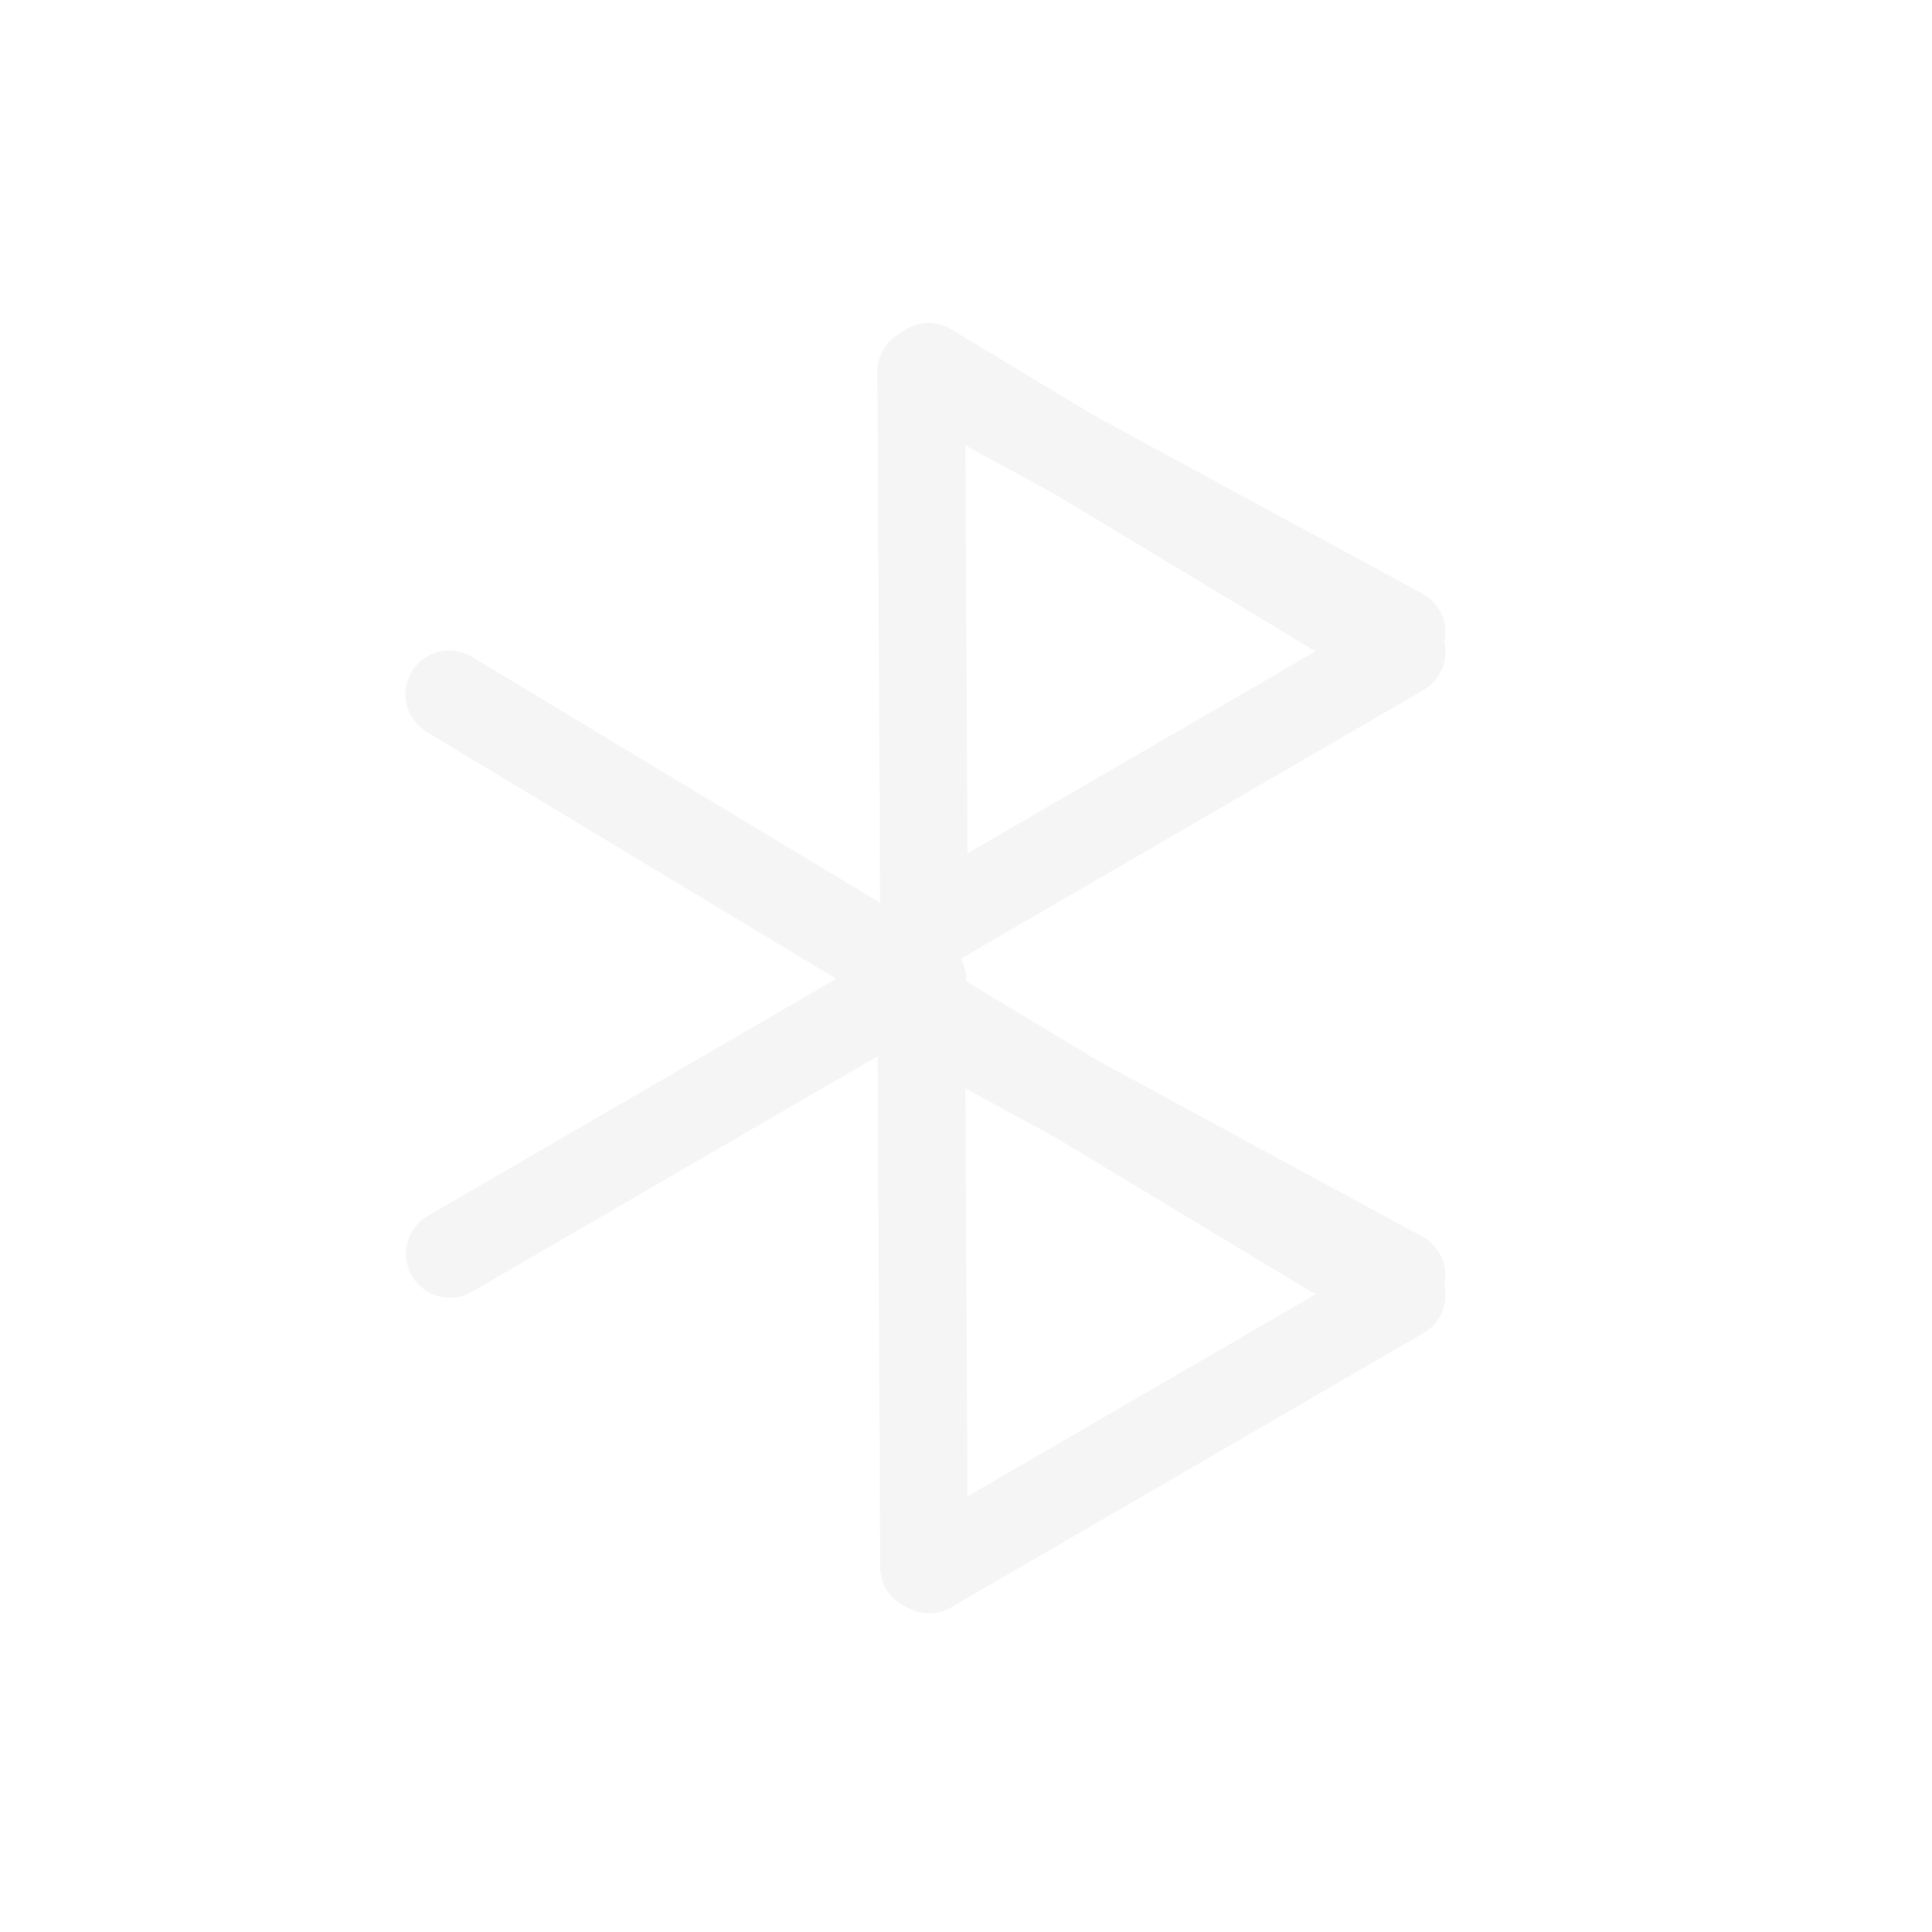 <svg width="22" height="22" version="1.1" xmlns="http://www.w3.org/2000/svg">
<defs>
<style id="current-color-scheme" type="text/css">.ColorScheme-Text { color:#dfdfdf; } .ColorScheme-Highlight { color:#4285f4; }</style>
</defs>
<g transform="translate(2.541 3.026)" fill="#dfdfdf" opacity=".3" shape-rendering="auto">
<path d="m2.554 4.381a0.5 0.5 0 0 0-0.229 0.932l4.656 2.807-4.65 2.699a0.5 0.5 0 1 0 0.502 0.865l5.381-3.125a0.5 0.5 0 0 0 0.006-0.859l-5.379-3.242a0.5 0.5 0 0 0-0.287-0.076z" color="#000000" color-rendering="auto" dominant-baseline="auto" image-rendering="auto" solid-color="#000000" style="font-feature-settings:normal;font-variant-alternates:normal;font-variant-caps:normal;font-variant-ligatures:normal;font-variant-numeric:normal;font-variant-position:normal;isolation:auto;mix-blend-mode:normal;shape-padding:0;text-decoration-color:#000000;text-decoration-line:none;text-decoration-style:solid;text-indent:0;text-orientation:mixed;text-transform:none;white-space:normal"/>
<path d="m8.012 0.652a0.5 0.5 0 0 0-0.229 0.932l4.656 2.807-4.65 2.699a0.5 0.5 0 1 0 0.502 0.865l5.381-3.125a0.5 0.5 0 0 0 0.006-0.859l-5.379-3.242a0.5 0.5 0 0 0-0.287-0.076z" color="#000000" color-rendering="auto" dominant-baseline="auto" image-rendering="auto" solid-color="#000000" style="font-feature-settings:normal;font-variant-alternates:normal;font-variant-caps:normal;font-variant-ligatures:normal;font-variant-numeric:normal;font-variant-position:normal;isolation:auto;mix-blend-mode:normal;shape-padding:0;text-decoration-color:#000000;text-decoration-line:none;text-decoration-style:solid;text-indent:0;text-orientation:mixed;text-transform:none;white-space:normal"/>
<path d="m7.566 7.774a0.5 0.5 0 0 0 0.914-0.29l-0.027-5.437 4.726 2.566a0.5 0.5 0 1 0 0.477-0.879l-5.469-2.967a0.5 0.5 0 0 0-0.737 0.442l0.032 6.28a0.5 0.5 0 0 0 0.084 0.285z" color="#000000" color-rendering="auto" dominant-baseline="auto" image-rendering="auto" solid-color="#000000" style="font-feature-settings:normal;font-variant-alternates:normal;font-variant-caps:normal;font-variant-ligatures:normal;font-variant-numeric:normal;font-variant-position:normal;isolation:auto;mix-blend-mode:normal;shape-padding:0;text-decoration-color:#000000;text-decoration-line:none;text-decoration-style:solid;text-indent:0;text-orientation:mixed;text-transform:none;white-space:normal"/>
<path d="m8.012 7.974a0.5 0.5 0 0 0-0.229 0.932l4.656 2.807-4.65 2.699a0.5 0.5 0 1 0 0.502 0.865l5.381-3.125a0.5 0.5 0 0 0 0.006-0.859l-5.379-3.242a0.5 0.5 0 0 0-0.287-0.076z" color="#000000" color-rendering="auto" dominant-baseline="auto" image-rendering="auto" solid-color="#000000" style="font-feature-settings:normal;font-variant-alternates:normal;font-variant-caps:normal;font-variant-ligatures:normal;font-variant-numeric:normal;font-variant-position:normal;isolation:auto;mix-blend-mode:normal;shape-padding:0;text-decoration-color:#000000;text-decoration-line:none;text-decoration-style:solid;text-indent:0;text-orientation:mixed;text-transform:none;white-space:normal"/>
<path d="m7.566 15.096a0.5 0.5 0 0 0 0.914-0.29l-0.027-5.437 4.726 2.566a0.5 0.5 0 1 0 0.477-0.879l-5.469-2.967a0.5 0.5 0 0 0-0.737 0.442l0.032 6.28a0.5 0.5 0 0 0 0.084 0.285z" color="#000000" color-rendering="auto" dominant-baseline="auto" image-rendering="auto" solid-color="#000000" style="font-feature-settings:normal;font-variant-alternates:normal;font-variant-caps:normal;font-variant-ligatures:normal;font-variant-numeric:normal;font-variant-position:normal;isolation:auto;mix-blend-mode:normal;shape-padding:0;text-decoration-color:#000000;text-decoration-line:none;text-decoration-style:solid;text-indent:0;text-orientation:mixed;text-transform:none;white-space:normal"/>
</g>
</svg>
